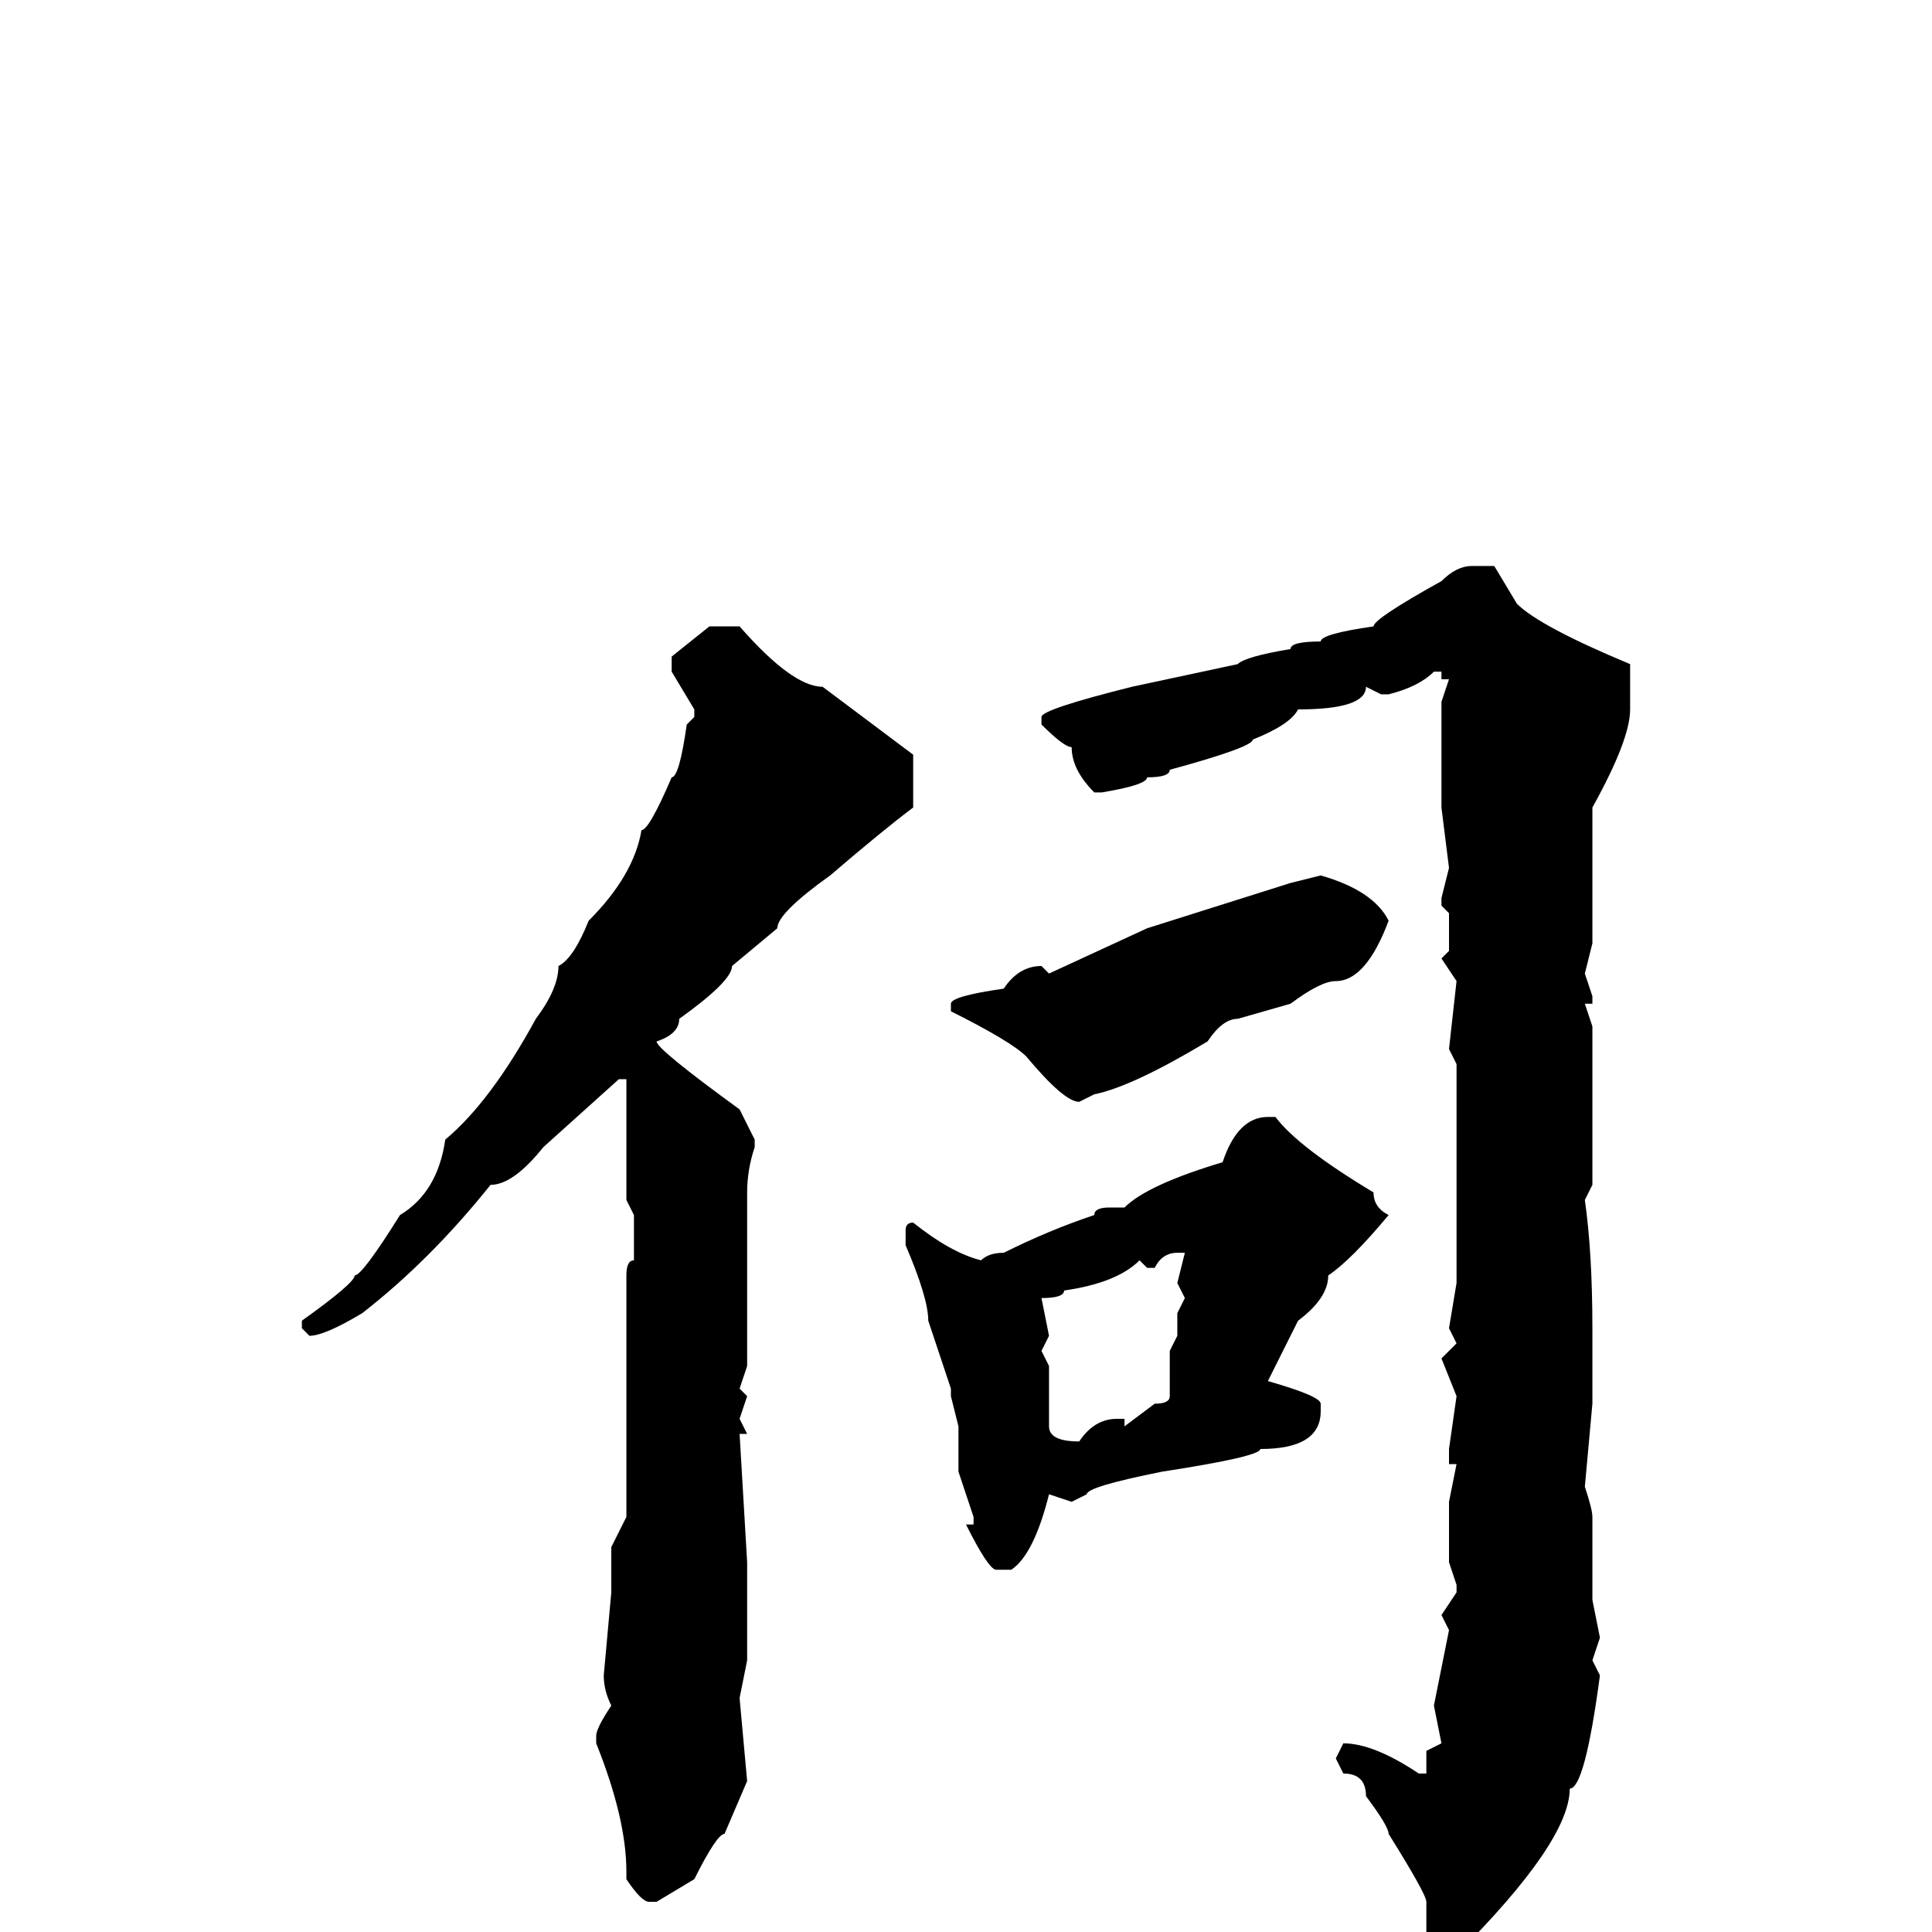 <svg xmlns="http://www.w3.org/2000/svg" viewBox="0 -256 256 256">
	<path fill="#000000" d="M195 -181H198L201 -176Q204 -173 216 -168V-162Q216 -158 211 -149V-133V-131L210 -127L211 -124V-123H210L211 -120V-110V-107V-105V-99L210 -97Q211 -90 211 -80V-77V-72V-70L210 -59Q211 -56 211 -55V-44L212 -39L211 -36L212 -34Q210 -19 208 -19Q208 -12 193 3Q193 4 191 5H190L189 3V-4Q189 -5 184 -13Q184 -14 181 -18Q181 -21 178 -21L177 -23L178 -25Q182 -25 188 -21H189V-24L191 -25L190 -30L192 -40L191 -42L193 -45V-46L192 -49V-52V-57L193 -62H192V-64L193 -71L191 -76L193 -78L192 -80L193 -86V-92V-94V-95V-98V-99V-100V-103V-105V-108V-112V-114V-115L192 -117L193 -126L191 -129L192 -130V-132V-135L191 -136V-137L192 -141L191 -149V-151V-157V-158V-162V-163L192 -166H191V-167H190Q188 -165 184 -164H183L181 -165Q181 -162 172 -162Q171 -160 166 -158Q166 -157 155 -154Q155 -153 152 -153Q152 -152 146 -151H145Q142 -154 142 -157Q141 -157 138 -160V-161Q138 -162 150 -165L164 -168Q165 -169 171 -170Q171 -171 175 -171Q175 -172 182 -173Q182 -174 191 -179Q193 -181 195 -181ZM94 -173H96H98Q105 -165 109 -165Q117 -159 121 -156V-149Q117 -146 110 -140Q103 -135 103 -133L97 -128Q97 -126 90 -121Q90 -119 87 -118Q87 -117 98 -109L100 -105V-104Q99 -101 99 -98V-97V-95V-94V-92V-89V-75L98 -72L99 -71L98 -68L99 -66H98L99 -49V-44V-36L98 -31L99 -20L96 -13Q95 -13 92 -7L87 -4H86Q85 -4 83 -7V-8Q83 -15 79 -25V-26Q79 -27 81 -30Q80 -32 80 -34L81 -45V-51L83 -55V-72V-74V-77V-87Q83 -89 84 -89V-91V-95L83 -97V-108V-113H82L72 -104Q68 -99 65 -99Q57 -89 48 -82Q43 -79 41 -79L40 -80V-81Q47 -86 47 -87Q48 -87 53 -95Q58 -98 59 -105Q65 -110 71 -121Q74 -125 74 -128Q76 -129 78 -134Q84 -140 85 -146Q86 -146 89 -153Q90 -153 91 -160L92 -161V-162L89 -167V-169ZM175 -140Q182 -138 184 -134Q181 -126 177 -126Q175 -126 171 -123L164 -121Q162 -121 160 -118Q150 -112 145 -111L143 -110Q141 -110 136 -116Q134 -118 126 -122V-123Q126 -124 133 -125Q135 -128 138 -128L139 -127L152 -133L171 -139ZM168 -108H169Q172 -104 182 -98Q182 -96 184 -95Q179 -89 176 -87Q176 -84 172 -81L168 -73Q175 -71 175 -70V-69Q175 -64 167 -64Q167 -63 154 -61Q144 -59 144 -58L142 -57L139 -58Q137 -50 134 -48H132Q131 -48 128 -54H129V-55L127 -61V-67L126 -71V-72L123 -81Q123 -84 120 -91V-93Q120 -94 121 -94Q126 -90 130 -89Q131 -90 133 -90Q139 -93 145 -95Q145 -96 147 -96H149Q152 -99 162 -102Q164 -108 168 -108ZM153 -88H152L151 -89Q148 -86 141 -85Q141 -84 138 -84L139 -79L138 -77L139 -75V-67Q139 -65 143 -65Q145 -68 148 -68H149V-67L153 -70Q155 -70 155 -71V-77L156 -79V-82L157 -84L156 -86L157 -90H156Q154 -90 153 -88Z"/>
</svg>